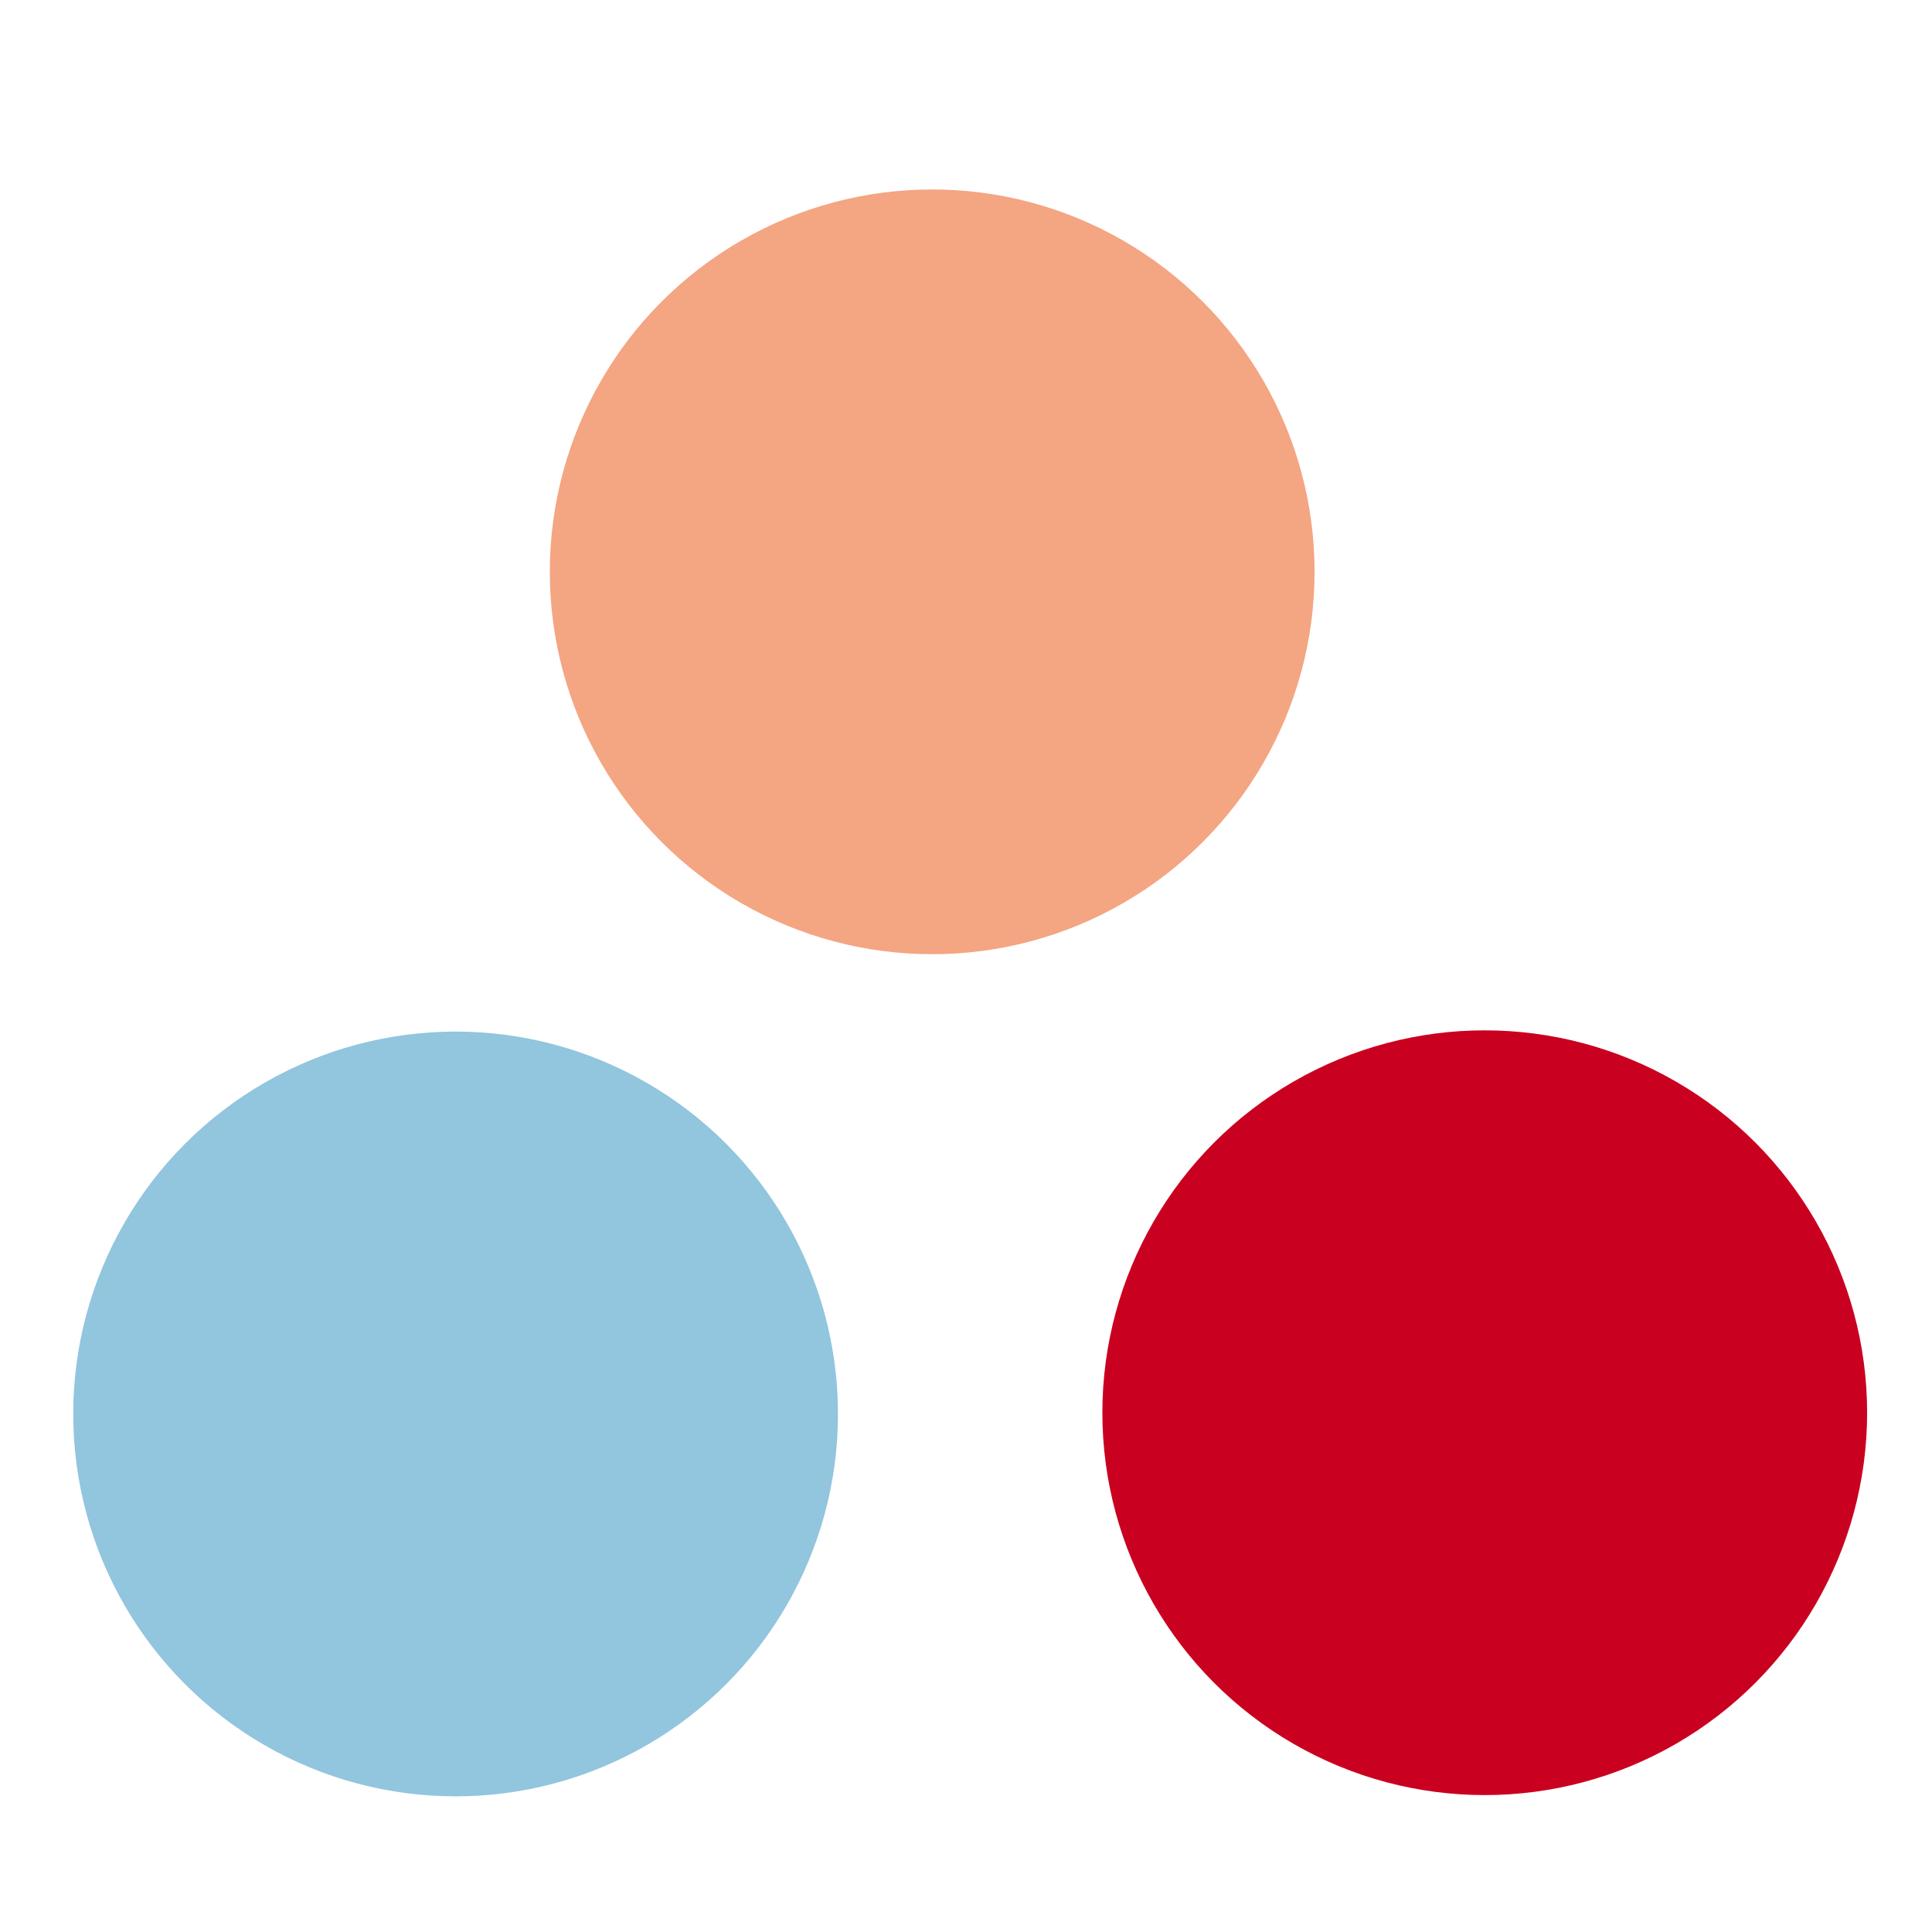 <?xml version="1.0" encoding="UTF-8" standalone="no"?>
<!-- Created with Inkscape (http://www.inkscape.org/) -->

<svg
   xmlns:dc="http://purl.org/dc/elements/1.1/"
   xmlns:cc="http://creativecommons.org/ns#"
   xmlns:rdf="http://www.w3.org/1999/02/22-rdf-syntax-ns#"
   xmlns:svg="http://www.w3.org/2000/svg"
   xmlns="http://www.w3.org/2000/svg"
   xmlns:sodipodi="http://sodipodi.sourceforge.net/DTD/sodipodi-0.dtd"
   xmlns:inkscape="http://www.inkscape.org/namespaces/inkscape"
   width="96mm"
   height="96mm"
   viewBox="0 0 96 96"
   version="1.1"
   id="svg8"
   sodipodi:docname="favicon.svg"
   inkscape:version="0.92.4 (5da689c313, 2019-01-14)">
  <defs
     id="defs2" />
  <sodipodi:namedview
     id="base"
     pagecolor="#ffffff"
     bordercolor="#666666"
     borderopacity="1.0"
     inkscape:pageopacity="0.0"
     inkscape:pageshadow="2"
     inkscape:zoom="2.8"
     inkscape:cx="-16.777231"
     inkscape:cy="256.98102"
     inkscape:document-units="mm"
     inkscape:current-layer="layer1"
     showgrid="false"
     inkscape:window-width="3840"
     inkscape:window-height="2004"
     inkscape:window-x="-16"
     inkscape:window-y="-16"
     inkscape:window-maximized="1" />
  <g
     inkscape:label="Layer 1"
     inkscape:groupmode="layer"
     id="layer1"
     transform="translate(0,-201)">
    <circle
       style="fill:#f4a582;fill-opacity:1;stroke:#f4a582;stroke-width:2.748;stroke-miterlimit:4;stroke-dasharray:none;stroke-opacity:1"
       id="path4518"
       cx="46.32"
       cy="229.414"
       r="17.626" />
    <circle
       style="fill:#ca0020;fill-opacity:1;stroke:#ca0020;stroke-width:2.748;stroke-miterlimit:4;stroke-dasharray:none;stroke-opacity:1"
       id="path4518-0"
       cx="73.776"
       cy="271.197"
       r="17.626" />
    <circle
       style="fill:#92c5de;fill-opacity:1;stroke:#92c5de;stroke-width:2.748;stroke-miterlimit:4;stroke-dasharray:none;stroke-opacity:1"
       id="path4518-6"
       cx="22.639"
       cy="271.259"
       r="17.626" />
  </g>
</svg>
